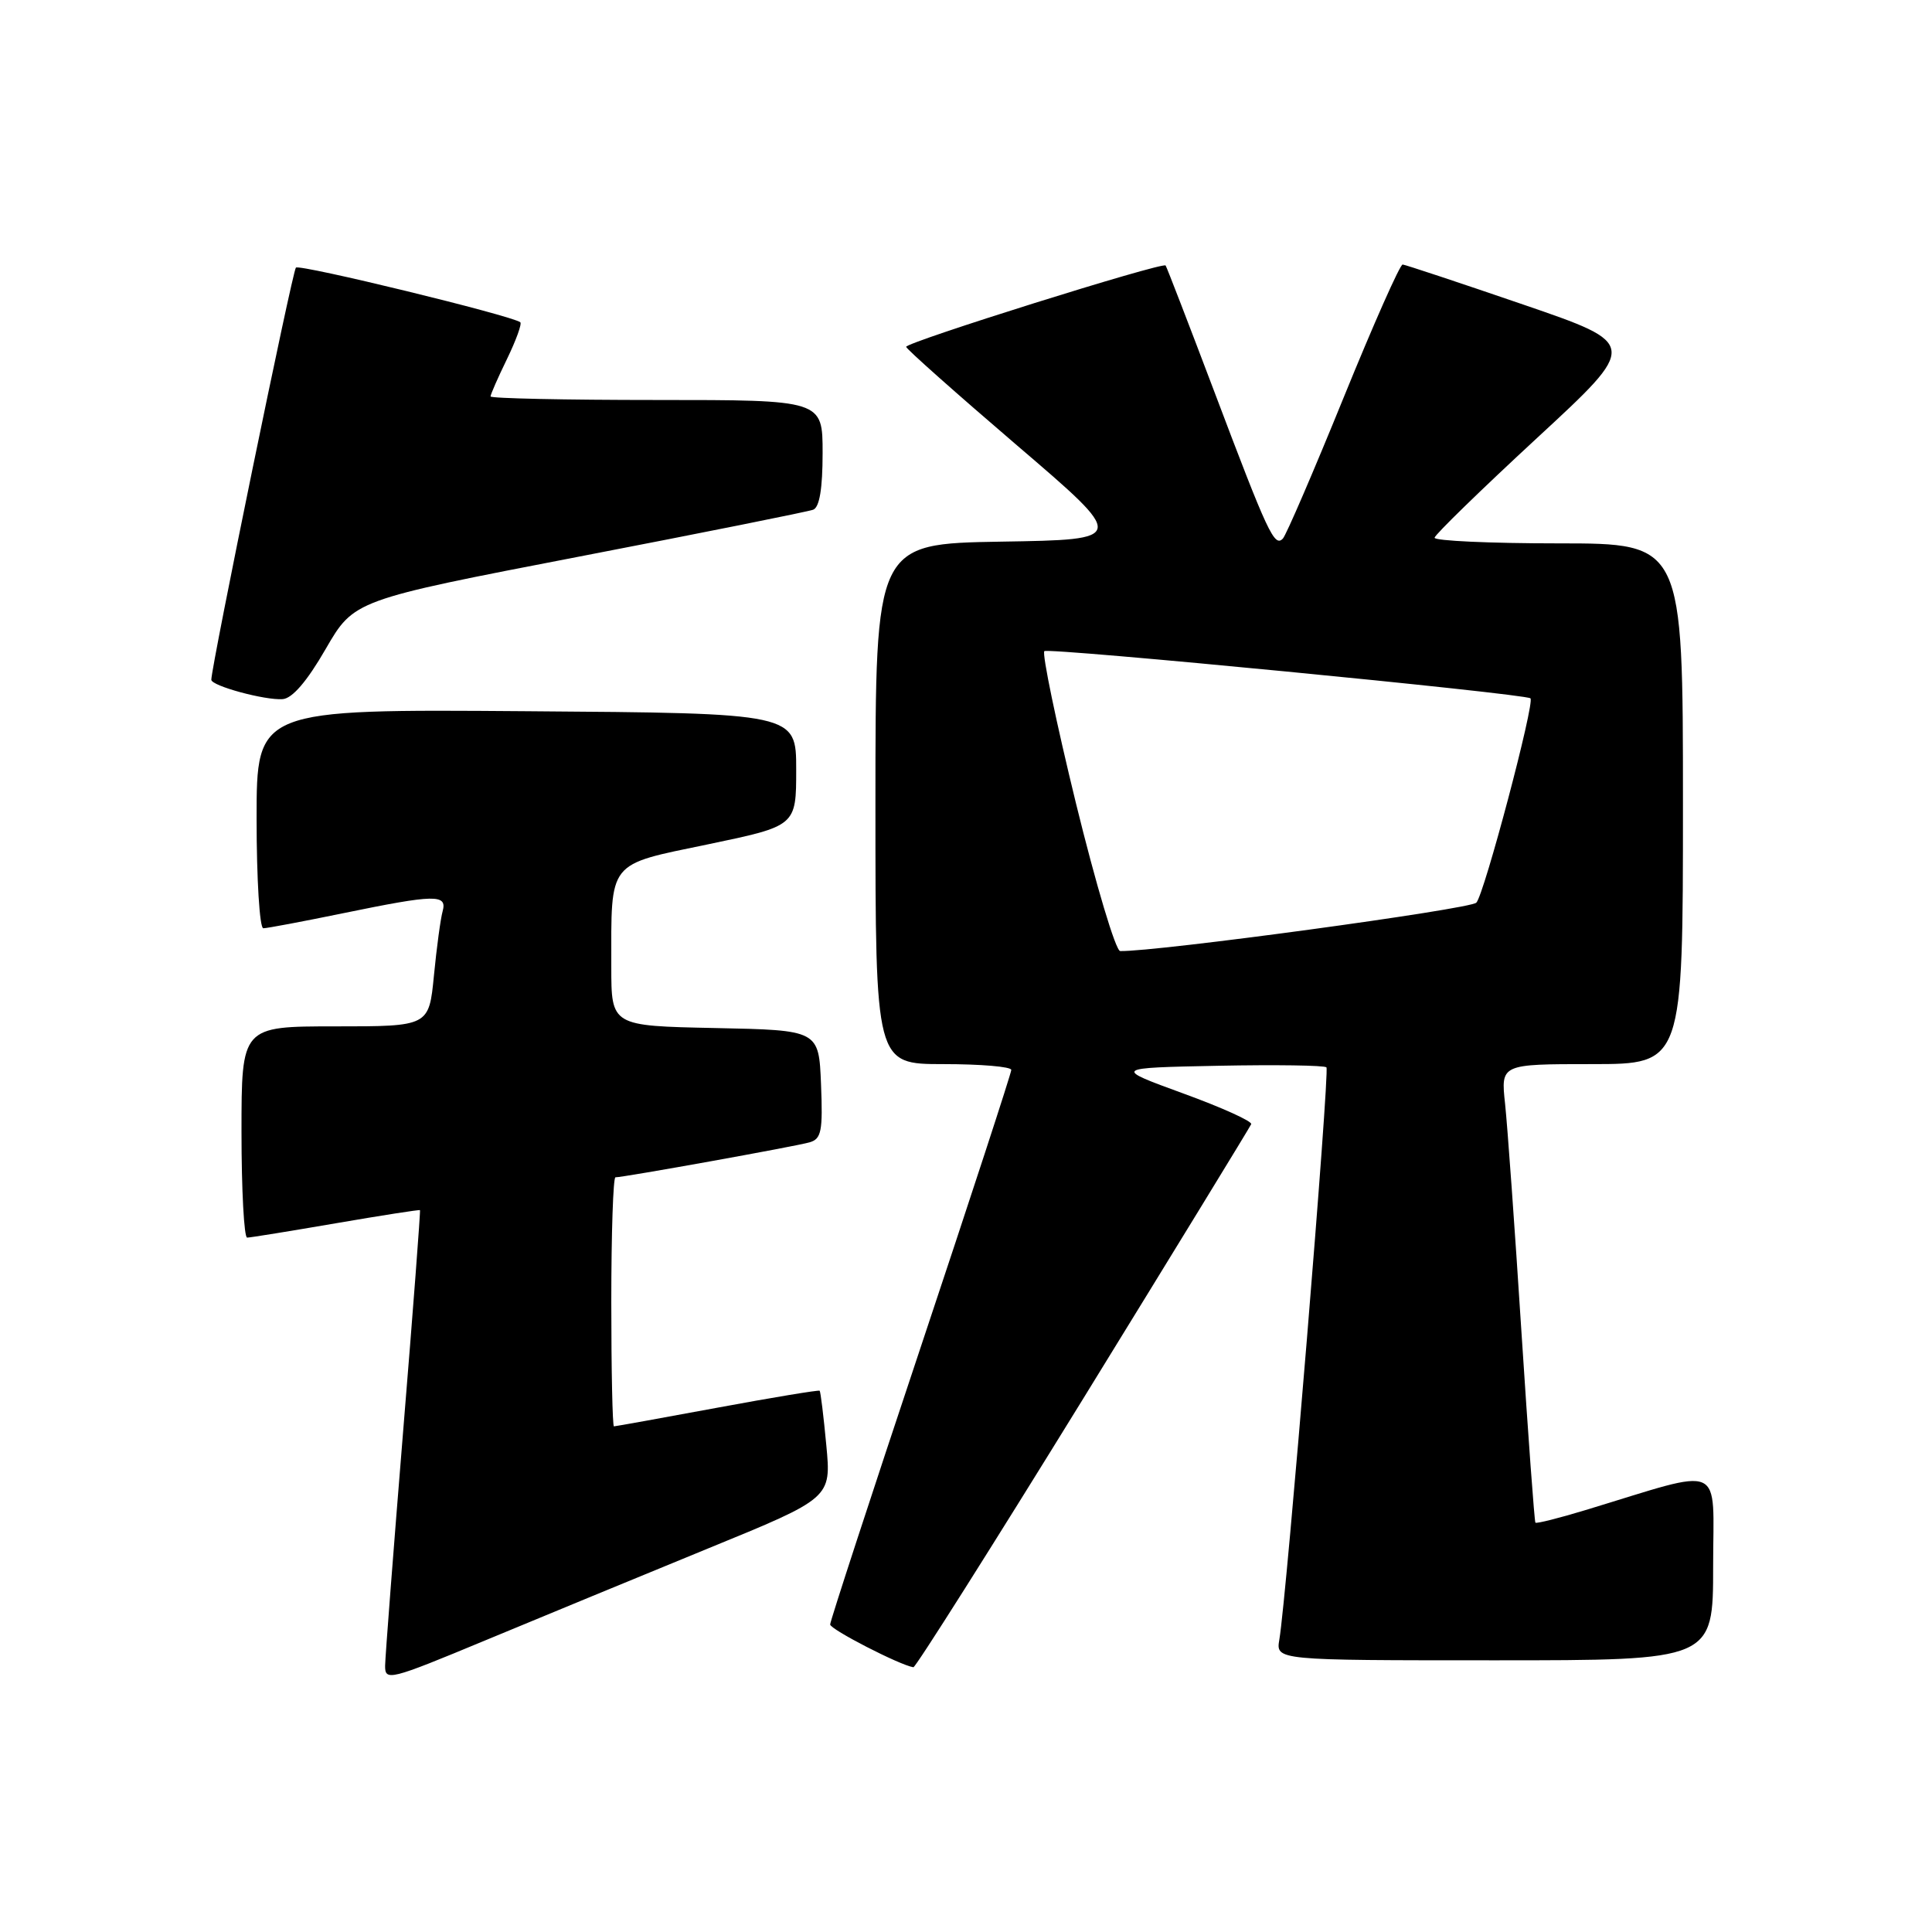 <?xml version="1.0" encoding="UTF-8" standalone="no"?>
<!DOCTYPE svg PUBLIC "-//W3C//DTD SVG 1.1//EN" "http://www.w3.org/Graphics/SVG/1.1/DTD/svg11.dtd" >
<svg xmlns="http://www.w3.org/2000/svg" xmlns:xlink="http://www.w3.org/1999/xlink" version="1.1" viewBox="0 0 256 256">
 <g >
 <path fill="currentColor"
d=" M 93.82 205.18 C 110.15 198.50 110.15 198.50 109.49 191.50 C 109.13 187.65 108.73 184.40 108.61 184.28 C 108.49 184.16 102.38 185.17 95.04 186.53 C 87.70 187.89 81.54 189.00 81.35 189.00 C 81.16 189.00 81.00 181.57 81.00 172.50 C 81.00 163.43 81.25 156.00 81.55 156.00 C 82.64 156.00 105.55 151.88 107.29 151.36 C 108.84 150.91 109.04 149.85 108.79 143.67 C 108.50 136.50 108.50 136.50 94.75 136.22 C 81.00 135.94 81.00 135.94 81.00 128.10 C 81.00 113.89 80.39 114.67 93.85 111.87 C 105.50 109.44 105.50 109.44 105.50 101.97 C 105.50 94.50 105.50 94.50 69.75 94.24 C 34.00 93.97 34.00 93.97 34.00 108.49 C 34.00 116.47 34.40 123.00 34.89 123.00 C 35.38 123.00 40.15 122.10 45.50 121.00 C 57.67 118.50 59.28 118.46 58.65 120.75 C 58.38 121.71 57.86 125.54 57.50 129.25 C 56.84 136.00 56.84 136.00 44.42 136.00 C 32.00 136.00 32.00 136.00 32.00 150.00 C 32.00 157.70 32.34 164.00 32.75 163.99 C 33.16 163.99 38.45 163.13 44.50 162.09 C 50.55 161.05 55.57 160.27 55.65 160.35 C 55.73 160.43 54.74 173.55 53.43 189.50 C 52.13 205.45 51.05 219.49 51.03 220.70 C 51.00 222.79 51.63 222.63 64.25 217.38 C 71.54 214.35 84.85 208.86 93.82 205.18 Z  M 143.53 185.33 C 155.61 165.71 165.63 149.34 165.79 148.96 C 165.95 148.58 161.90 146.75 156.79 144.89 C 147.50 141.50 147.50 141.50 161.39 141.22 C 169.03 141.07 175.49 141.16 175.76 141.43 C 176.22 141.89 170.49 211.57 169.52 217.25 C 169.05 220.00 169.05 220.00 198.03 220.00 C 227.00 220.00 227.00 220.00 227.00 207.55 C 227.00 193.60 228.83 194.41 210.10 200.09 C 206.58 201.16 203.59 201.91 203.45 201.76 C 203.32 201.62 202.49 190.25 201.60 176.50 C 200.72 162.75 199.74 149.14 199.43 146.25 C 198.86 141.00 198.86 141.00 210.93 141.00 C 223.00 141.00 223.00 141.00 223.00 106.50 C 223.00 72.00 223.00 72.00 206.50 72.00 C 197.43 72.00 190.04 71.66 190.09 71.25 C 190.14 70.84 196.24 64.90 203.65 58.05 C 217.13 45.60 217.13 45.60 201.82 40.35 C 193.39 37.46 186.21 35.08 185.86 35.05 C 185.51 35.02 181.98 42.99 178.01 52.75 C 174.04 62.51 170.43 70.89 169.99 71.36 C 168.87 72.55 168.00 70.68 160.92 51.94 C 157.50 42.90 154.59 35.36 154.45 35.18 C 154.05 34.68 119.99 45.36 120.07 45.96 C 120.11 46.26 126.71 52.12 134.74 59.00 C 149.35 71.50 149.35 71.50 132.67 71.77 C 116.00 72.05 116.00 72.05 116.00 106.52 C 116.00 141.00 116.00 141.00 125.00 141.00 C 129.95 141.00 134.00 141.34 134.00 141.77 C 134.00 142.19 128.60 158.72 122.00 178.50 C 115.40 198.28 110.00 214.82 110.00 215.25 C 110.00 215.90 119.22 220.64 121.03 220.92 C 121.31 220.96 131.44 204.95 143.53 185.33 Z  M 43.15 86.00 C 46.91 79.51 46.91 79.51 76.70 73.76 C 93.09 70.60 107.06 67.80 107.75 67.54 C 108.59 67.22 109.00 64.73 109.00 60.03 C 109.00 53.00 109.00 53.00 87.00 53.00 C 74.90 53.00 65.00 52.79 65.00 52.53 C 65.00 52.27 65.98 50.03 67.19 47.55 C 68.39 45.07 69.18 42.89 68.94 42.70 C 67.80 41.81 39.70 34.97 39.21 35.46 C 38.74 35.93 28.02 88.21 28.00 90.07 C 28.00 90.88 35.10 92.81 37.45 92.64 C 38.73 92.55 40.69 90.27 43.15 86.00 Z  M 142.57 106.44 C 139.94 95.68 138.06 86.61 138.38 86.28 C 138.88 85.78 201.93 91.90 202.79 92.53 C 203.43 93.00 196.65 118.58 195.62 119.61 C 194.75 120.48 153.18 126.13 148.43 126.02 C 147.84 126.01 145.21 117.20 142.57 106.44 Z "/>
</g>
</svg>